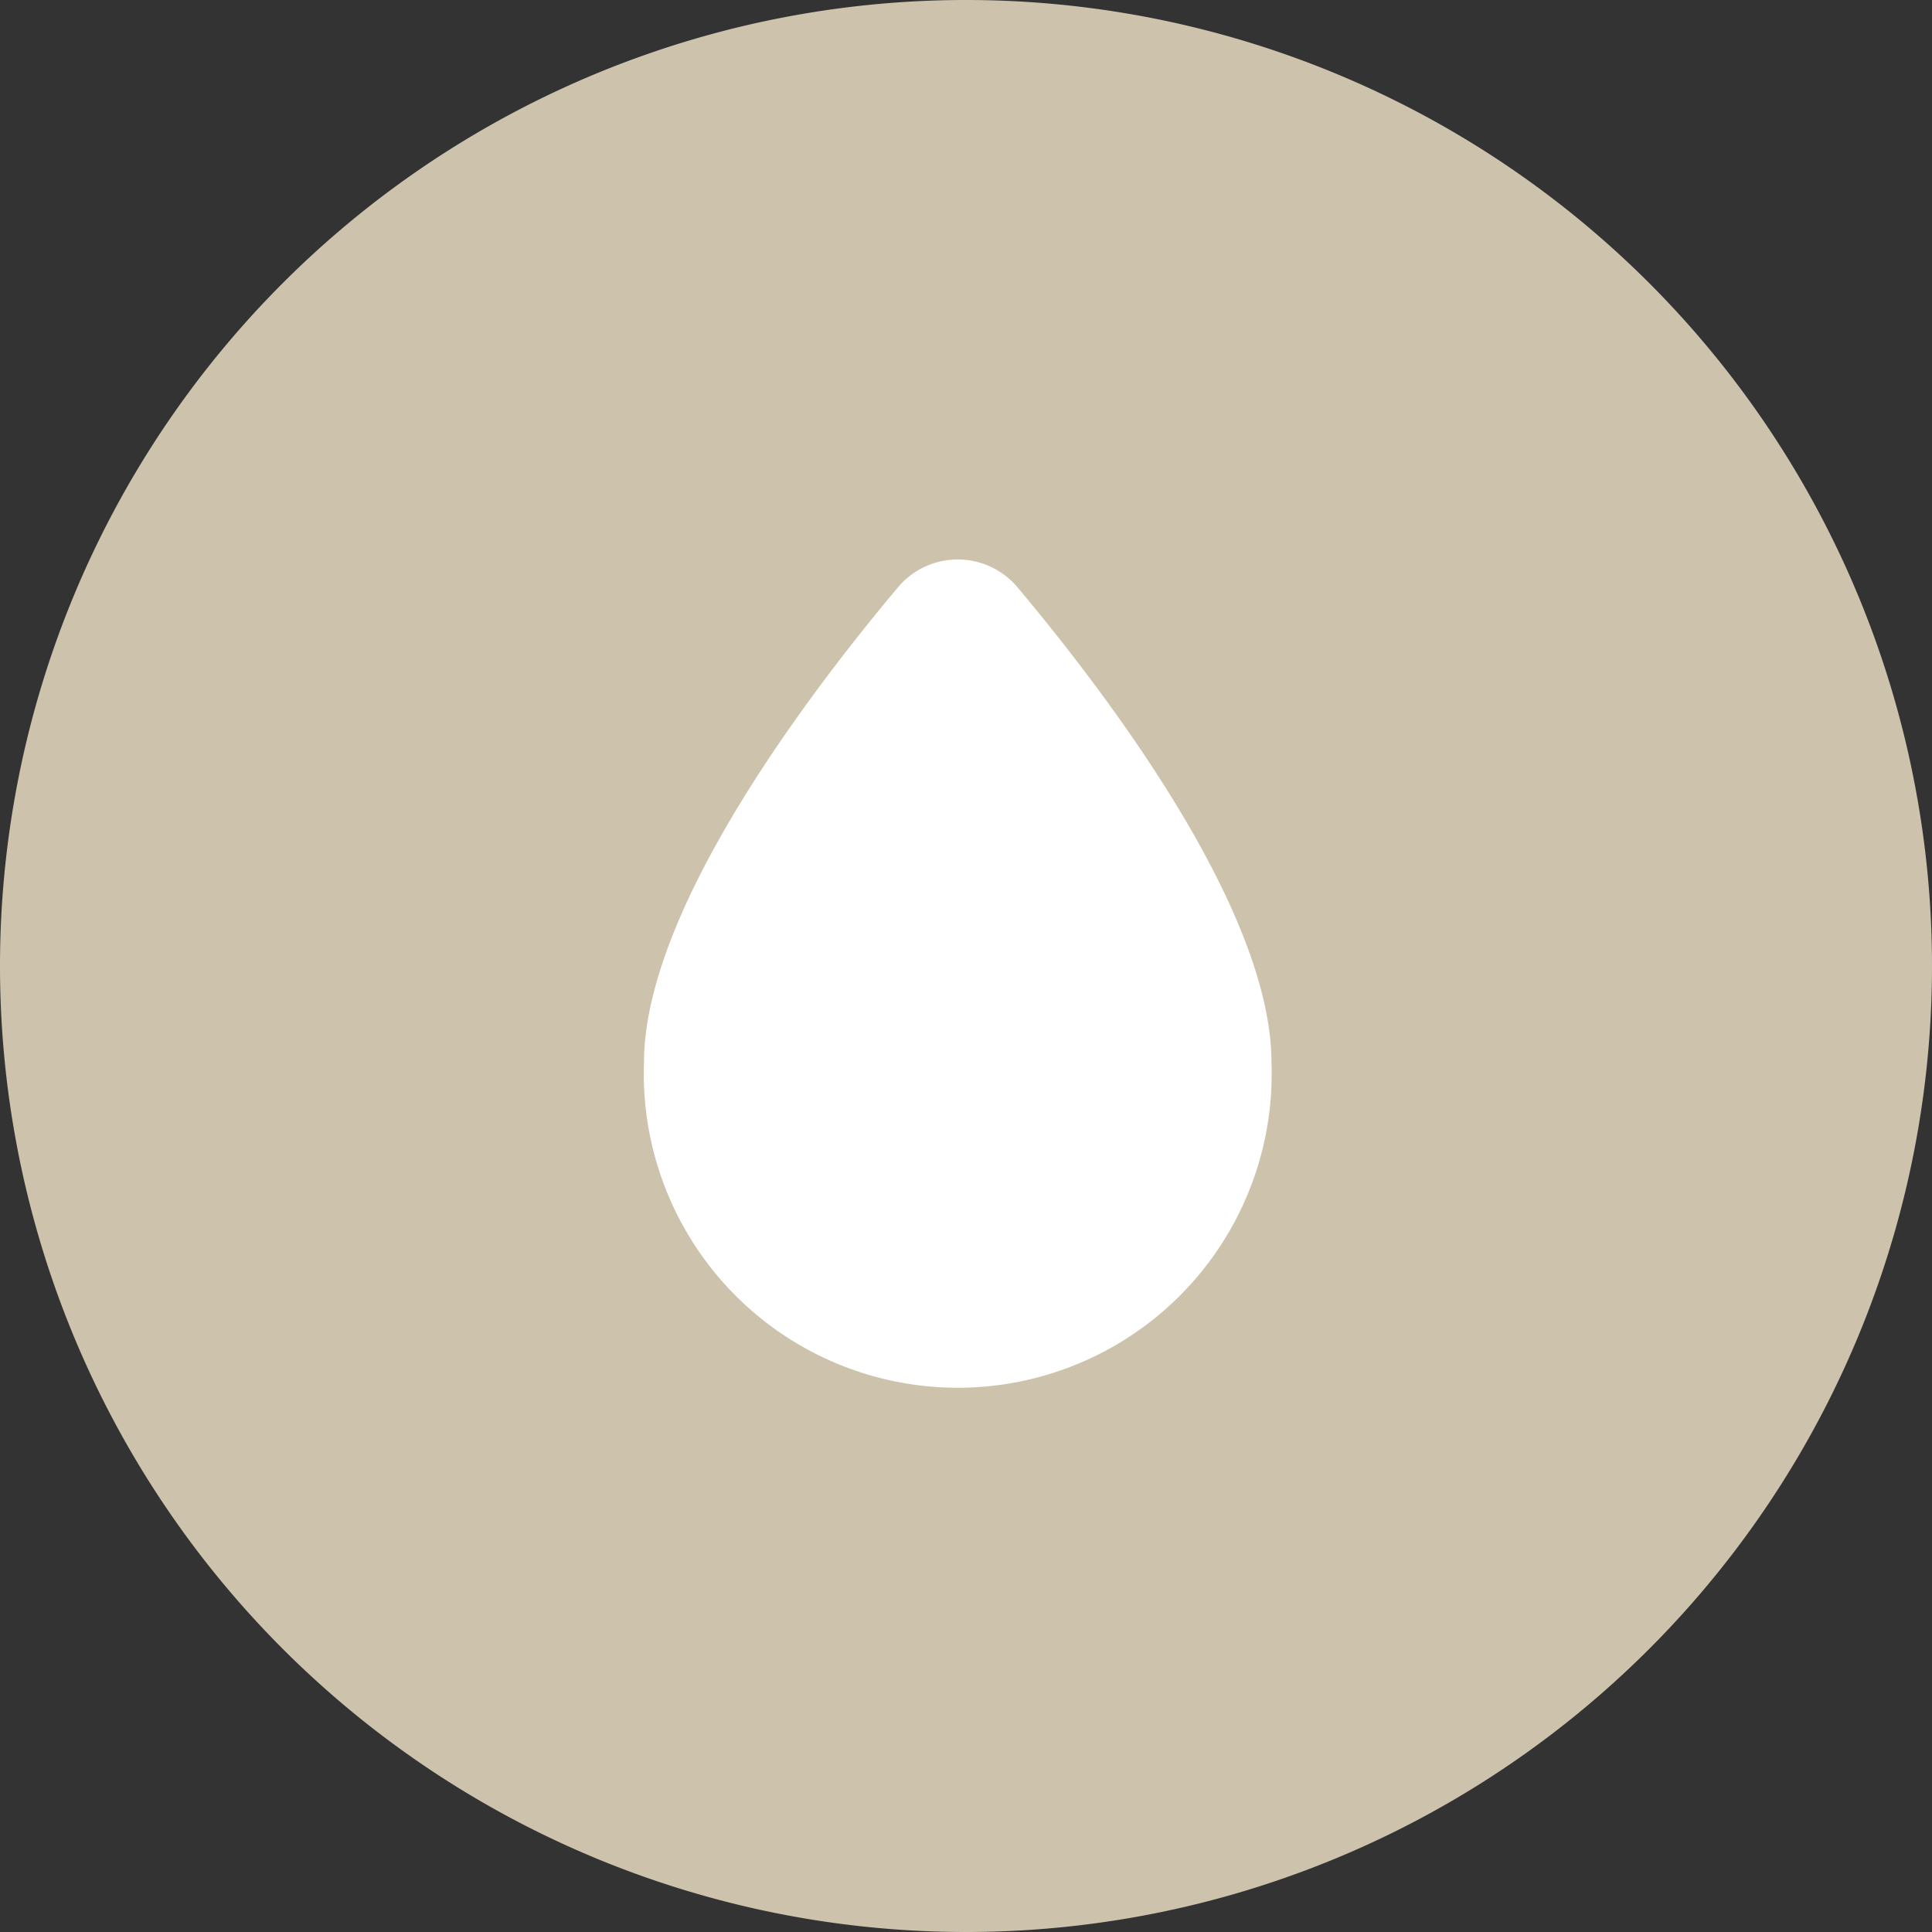 <svg xmlns="http://www.w3.org/2000/svg" width="40" height="40" viewBox="0 0 40 40">
  <rect x="0" y="0" width="40" height="40" fill="#333333" stroke="none"/>
  <g id="Gruppe_110" data-name="Gruppe 110" transform="translate(-241.667 -521.333)">
    <g id="Komponente_17_2" data-name="Komponente 17 – 2" transform="translate(241.667 521.333)">
      <g id="Gruppe_87" data-name="Gruppe 87" transform="translate(35.333 17.667) rotate(180)">
        <g id="Gruppe_8" data-name="Gruppe 8" transform="translate(622.333 336.667)">
          <path id="bg" d="M20,0A20,20,0,1,1,0,20,20,20,0,0,1,20,0Z" transform="translate(-627 -359)" fill="#CDC2AC"/>
        </g>
      </g>
    </g>
    <path id="icons8-water"
          d="M11.734,1.744a1.616,1.616,0,0,0-2.477,0C7.373,3.989,4,8.445,4,11.587a6.5,6.5,0,1,0,12.992,0C16.992,8.445,13.619,3.989,11.734,1.744Z"
          transform="translate(251 531.75)" fill="#fff"/>
  </g>
</svg>
